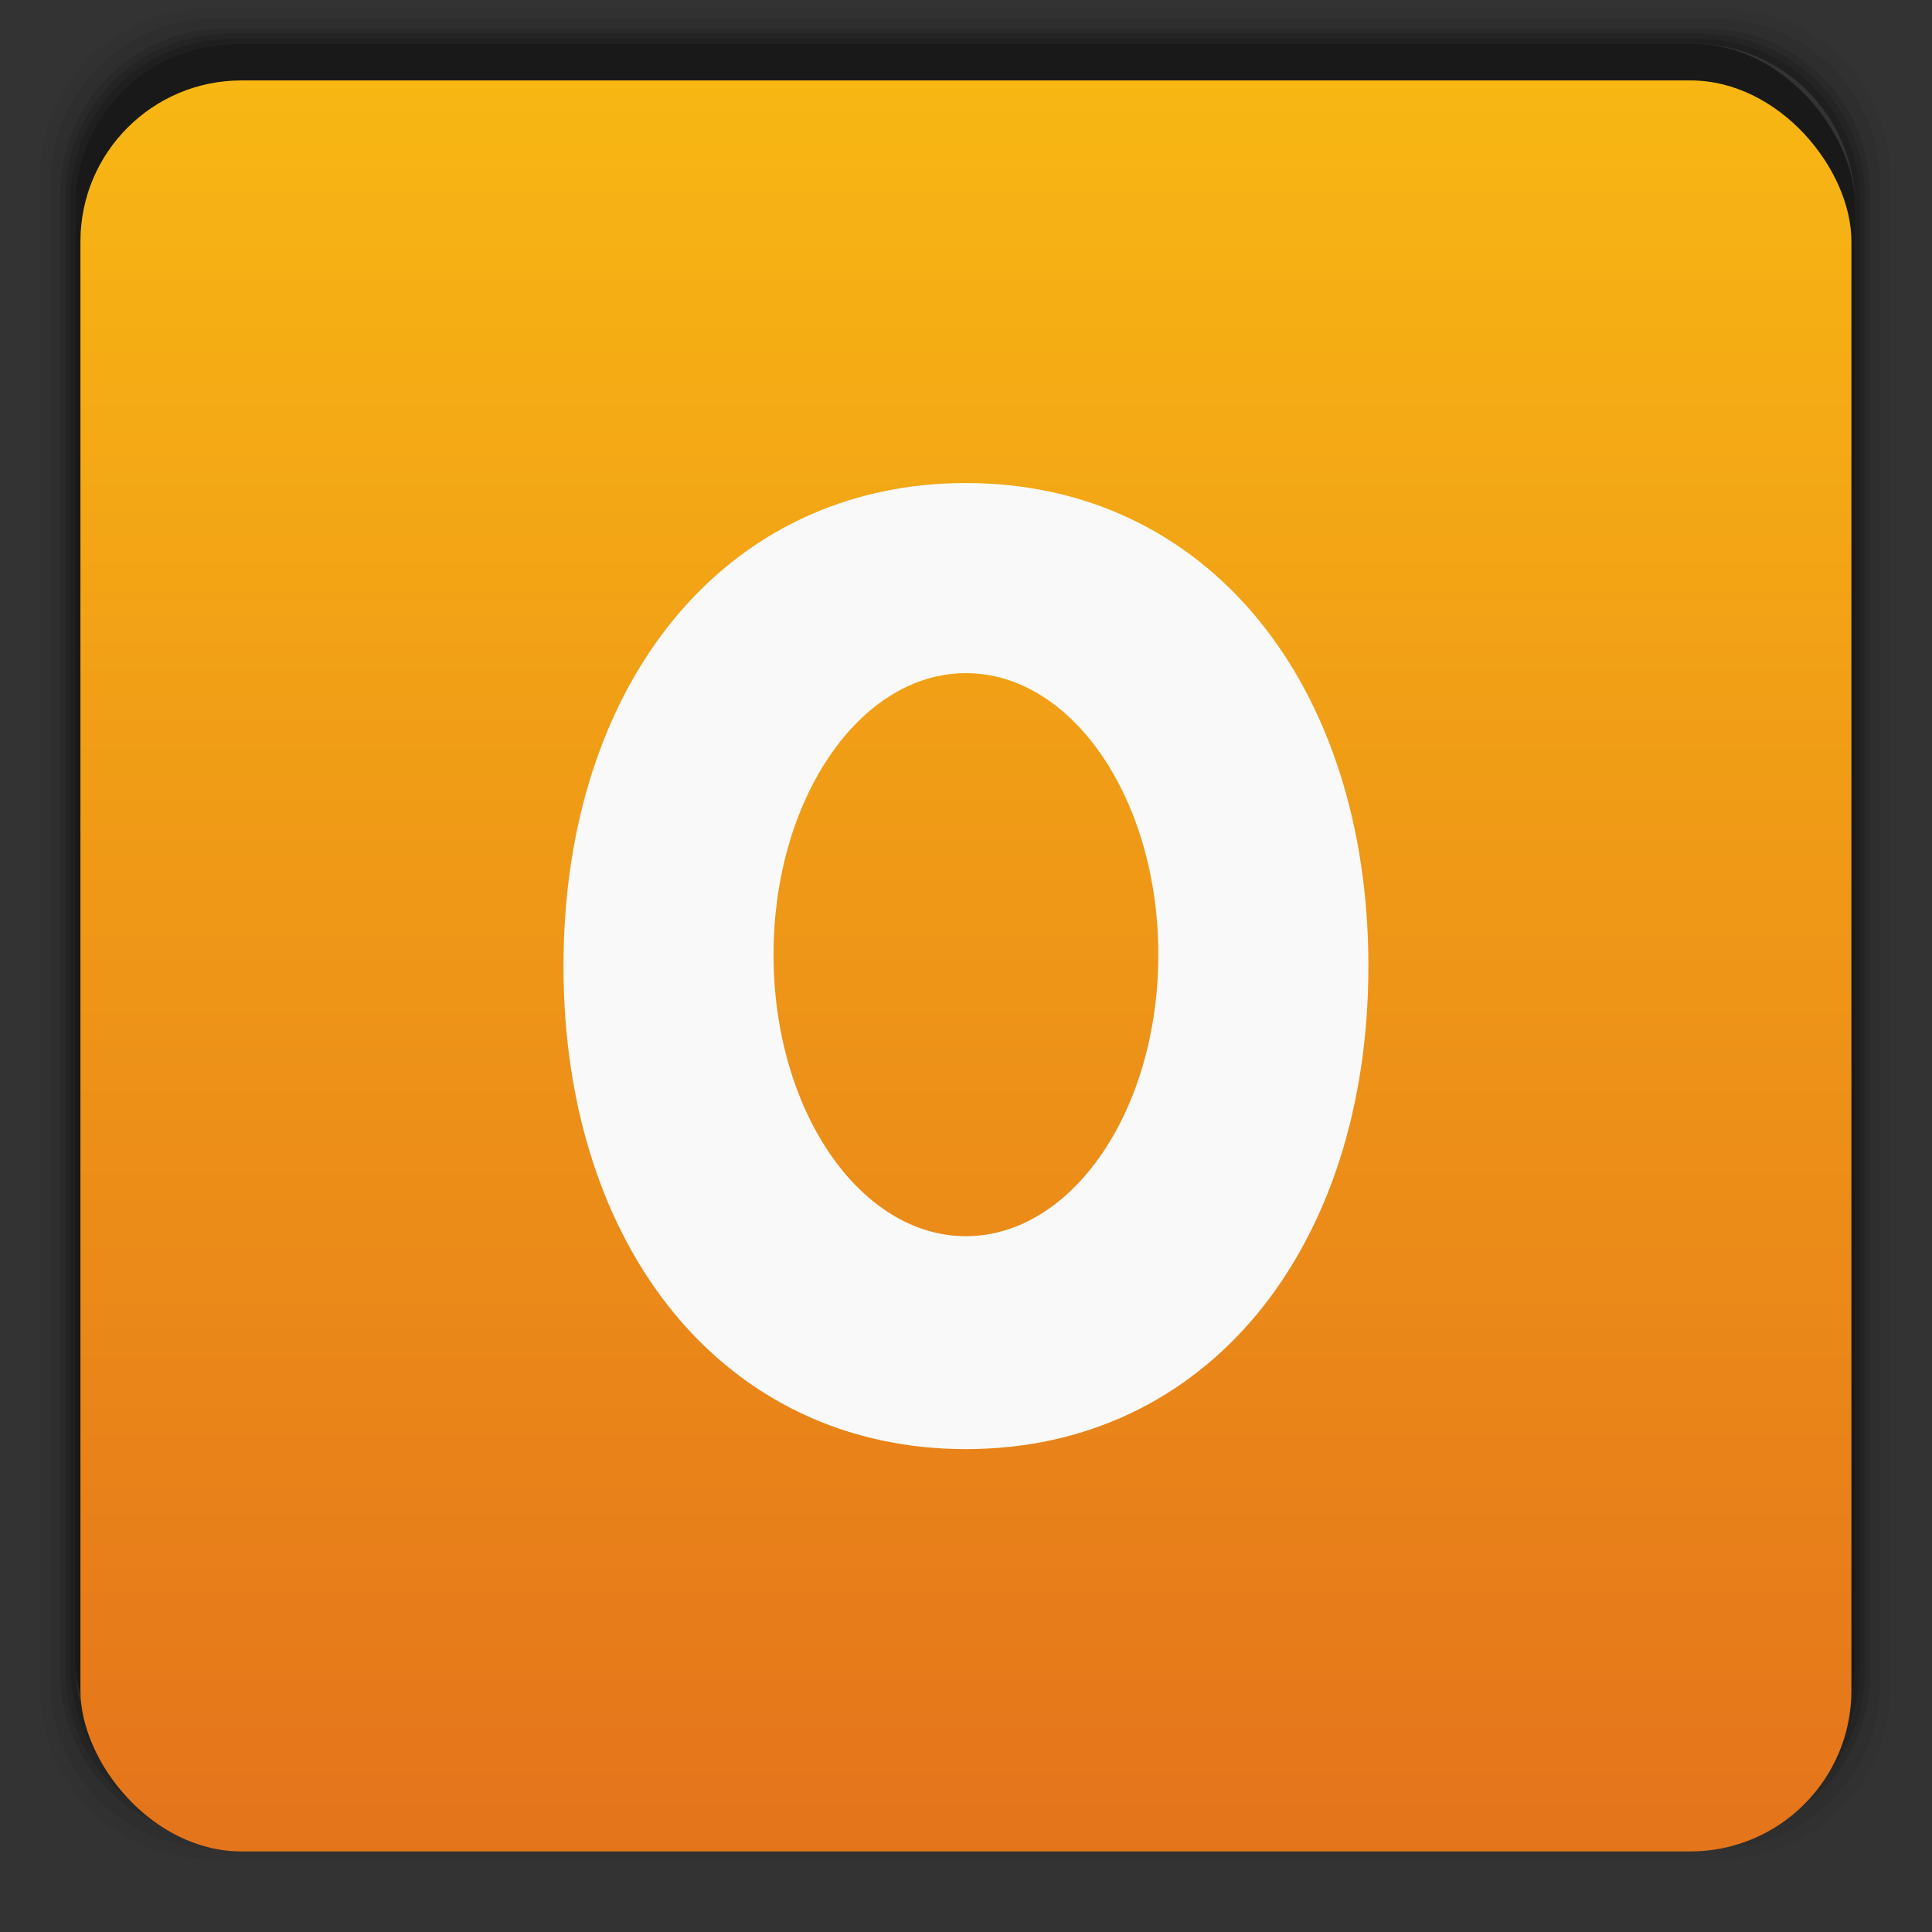 <?xml version="1.0" encoding="UTF-8" standalone="no"?>
<svg
   xmlns:dc="http://purl.org/dc/elements/1.1/"
   xmlns:cc="http://creativecommons.org/ns#"
   xmlns:rdf="http://www.w3.org/1999/02/22-rdf-syntax-ns#"
   xmlns:svg="http://www.w3.org/2000/svg"
   xmlns="http://www.w3.org/2000/svg"
   xmlns:xlink="http://www.w3.org/1999/xlink"
   xmlns:sodipodi="http://sodipodi.sourceforge.net/DTD/sodipodi-0.dtd"
   xmlns:inkscape="http://www.inkscape.org/namespaces/inkscape"
   width="48"
   viewBox="0 0 13.547 13.547"
   height="48"
   id="svg3091"
   version="1.1"
   inkscape:version="0.48.4 r9939"
   sodipodi:docname="ms-outlook.svg">
  <rect x="0" y="0" width="13.547" height="13.547" fill="#333333" stroke="none"/>
  <sodipodi:namedview
     pagecolor="#ffffff"
     bordercolor="#666666"
     borderopacity="1"
     objecttolerance="10"
     gridtolerance="10"
     guidetolerance="10"
     inkscape:pageopacity="0"
     inkscape:pageshadow="2"
     inkscape:window-width="692"
     inkscape:window-height="480"
     id="namedview3181"
     showgrid="false"
     inkscape:zoom="4.9166667"
     inkscape:cx="57.966102"
     inkscape:cy="22.372881"
     inkscape:window-x="0"
     inkscape:window-y="0"
     inkscape:window-maximized="0"
     inkscape:current-layer="svg3091" />
  <defs
     id="defs3093">
    <linearGradient
       id="0">
      <stop
         stop-color="#e5751b"
         id="stop3096" />
      <stop
         offset="1"
         stop-color="#f8b813"
         id="stop3098" />
    </linearGradient>
    <linearGradient
       gradientUnits="userSpaceOnUse"
       x2="0"
       y2="40"
       y1="280"
       xlink:href="#2"
       id="1"
       gradientTransform="matrix(.175 0 0 .175 302.8 216)" />
    <linearGradient
       id="2">
      <stop
         stop-color="#151515"
         id="stop3102" />
      <stop
         offset="1"
         stop-color="#222"
         id="stop3104" />
    </linearGradient>
    <linearGradient
       gradientUnits="userSpaceOnUse"
       x2="0"
       y2="90"
       y1="230"
       xlink:href="#2"
       id="3"
       gradientTransform="matrix(.375 0 0 .375 298 16)" />
    <linearGradient
       gradientUnits="userSpaceOnUse"
       x2="0"
       y2="90"
       y1="230"
       xlink:href="#2"
       id="4"
       gradientTransform="matrix(.25 0 0 .25 300 132)" />
    <linearGradient
       gradientUnits="userSpaceOnUse"
       x2="264"
       x1="265"
       y2="276"
       y1="40"
       xlink:href="#2"
       gradientTransform="matrix(-1 0 0 -1 289 315)"
       id="linearGradient3108" />
    <clipPath
       id="clipPath3110">
      <rect
         height="20"
         rx="4"
         y="78"
         x="434"
         width="20"
         color="#bebebe"
         id="rect3112" />
    </clipPath>
    <clipPath
       id="clipPath3114">
      <rect
         height="22"
         rx="4"
         y="77"
         x="433"
         width="22"
         color="#bebebe"
         id="rect3116" />
    </clipPath>
    <clipPath
       id="clipPath3118">
      <rect
         height="22"
         rx="5"
         y="77"
         x="433"
         width="22"
         color="#bebebe"
         id="rect3120" />
    </clipPath>
    <clipPath
       id="clipPath3122">
      <rect
         height="30"
         rx="6"
         y="29"
         x="433"
         width="30"
         color="#bebebe"
         id="rect3124" />
    </clipPath>
    <clipPath
       id="clipPath3126">
      <rect
         transform="matrix(0 -1 1 0 0 0)"
         height="60"
         rx="12.5"
         y="142"
         x="306"
         width="60"
         fill="url(#4)"
         color="#bebebe"
         id="rect3128" />
    </clipPath>
    <clipPath
       id="clipPath3130">
      <rect
         height="90"
         rx="18.75"
         y="31"
         x="307"
         width="90"
         fill="url(#3)"
         color="#bebebe"
         id="rect3132" />
    </clipPath>
    <clipPath
       id="clipPath3134">
      <rect
         height="30"
         rx="4"
         y="29"
         x="433"
         width="30"
         opacity="0.2"
         fill="#6d6d6d"
         color="#bebebe"
         id="rect3136" />
    </clipPath>
    <clipPath
       id="clipPath3138">
      <rect
         height="22"
         rx="3"
         y="77"
         x="433"
         width="22"
         opacity="0.2"
         fill="#6d6d6d"
         color="#bebebe"
         id="rect3140" />
    </clipPath>
    <clipPath
       id="clipPath3142">
      <path
         d="m 144,70 c -49.706,0 -90,40.294 -90,90 0,49.706 40.294,90 90,90 49.706,0 90,-40.294 90,-90 0,-49.706 -40.294,-90 -90,-90 z m 0,32.188 c 32.033,0 58,25.967 58,58 0,32.033 -25.967,58 -58,58 -32.033,0 -58,-25.967 -58,-58 0,-32.033 25.967,-58 58,-58 z"
         id="path3144" />
    </clipPath>
    <clipPath
       id="clipPath3146">
      <path
         d="m 152,204 a 8,8 0 1 1 -16,0 8,8 0 1 1 16,0 z"
         id="path3148" />
    </clipPath>
    <clipPath
       id="clipPath3150">
      <rect
         height="16"
         rx="3"
         y="116"
         x="432"
         width="16"
         color="#bebebe"
         id="rect3152" />
    </clipPath>
    <clipPath
       id="clipPath3154">
      <path
         d="m 145,215 c 33.137,0 60,-26.863 60,-60 0,-33.137 -26.863,-60 -60,-60 -33.137,0 -60,26.863 -60,60 0,12.507 3.829,24.106 10.375,33.719 L 89,211 111.281,204.625 C 120.894,211.172 132.493,215 145,215 z"
         id="path3156" />
    </clipPath>
    <clipPath
       id="clipPath3158">
      <path
         d="m 98.031,23.191 c -41.492,1.052 -74.844,35.068 -74.844,76.812 0,42.407 34.406,76.812 76.812,76.812 42.407,0 76.812,-34.406 76.812,-76.812 0,-42.407 -34.406,-76.812 -76.812,-76.812 -0.663,0 -1.31,-0.017 -1.969,0 z M 100,50.66 c 27.245,0 49.344,22.099 49.344,49.344 -1e-5,27.245 -22.099,49.344 -49.344,49.344 -27.245,-1e-5 -49.344,-22.099 -49.344,-49.344 0,-27.245 22.099,-49.344 49.344,-49.344 z"
         id="path3160" />
    </clipPath>
    <clipPath
       id="clipPath3162">
      <rect
         height="16"
         rx="2"
         y="116"
         x="432"
         width="16"
         opacity="0.2"
         fill="#6d6d6d"
         color="#bebebe"
         id="rect3164" />
    </clipPath>
    <clipPath
       id="clipPath3166">
      <rect
         height="240"
         rx="50"
         y="36"
         x="24"
         width="240"
         fill="#986767"
         color="#bebebe"
         id="rect3168" />
    </clipPath>
    <clipPath
       id="clipPath3170">
      <rect
         transform="rotate(90)"
         height="42"
         rx="9"
         y="223"
         x="307"
         width="42"
         fill="url(#1)"
         color="#bebebe"
         id="rect3172" />
    </clipPath>
    <linearGradient
       xlink:href="#0"
       id="5"
       gradientUnits="userSpaceOnUse"
       y1="0.899"
       x2="0"
       y2="12.7"
       gradientTransform="translate(0,-13.547)"
       x1="-0.034" />
    <linearGradient
       xlink:href="#0"
       id="1-3"
       gradientUnits="userSpaceOnUse"
       y1="1050.36"
       x2="0"
       y2="1006.36"
       gradientTransform="matrix(0.282,0,0,0.282,0,-283.453)" />
    <linearGradient
       id="0-4">
      <stop
         stop-color="#2d2d2d"
         id="stop7" />
      <stop
         offset="1"
         stop-color="#4b4b4b"
         id="stop9" />
    </linearGradient>
  </defs>
  <g
     transform="matrix(0.282,0,0,0.282,0,-283.453)"
     id="g12">
    <path
       style="opacity:0.05"
       inkscape:connector-curvature="0"
       d="M 5.188,1 C 2.871,1 1,2.871 1,5.188 l 0,37.625 C 1,45.129 2.871,47 5.188,47 l 37.625,0 C 45.129,47 47,45.129 47,42.812 L 47,5.188 C 47,2.871 45.129,1 42.812,1 L 5.188,1 z m 0.188,0.25 37.25,0 c 2.292,0 4.125,1.833 4.125,4.125 l 0,37.25 c 0,2.292 -1.833,4.125 -4.125,4.125 l -37.25,0 C 3.083,46.75 1.25,44.917 1.25,42.625 l 0,-37.25 C 1.25,3.083 3.083,1.25 5.375,1.25 z"
       transform="translate(0,1004.362)"
       id="path14" />
    <path
       style="opacity:0.1"
       inkscape:connector-curvature="0"
       d="M 5.375,1.25 C 3.083,1.25 1.25,3.083 1.25,5.375 l 0,37.25 c 0,2.292 1.833,4.125 4.125,4.125 l 37.25,0 c 2.292,0 4.125,-1.833 4.125,-4.125 l 0,-37.25 C 46.75,3.083 44.917,1.25 42.625,1.25 l -37.25,0 z m 0.219,0.25 36.812,0 C 44.673,1.5 46.5,3.327 46.5,5.594 l 0,36.812 C 46.5,44.673 44.673,46.5 42.406,46.5 l -36.812,0 C 3.327,46.5 1.5,44.673 1.5,42.406 l 0,-36.812 C 1.5,3.327 3.327,1.5 5.594,1.5 z"
       transform="translate(0,1004.362)"
       id="path16" />
    <path
       style="opacity:0.2"
       inkscape:connector-curvature="0"
       d="M 5.594,1.5 C 3.327,1.5 1.5,3.327 1.5,5.594 l 0,36.812 C 1.5,44.673 3.327,46.5 5.594,46.5 l 36.812,0 C 44.673,46.5 46.5,44.673 46.5,42.406 l 0,-36.812 C 46.5,3.327 44.673,1.5 42.406,1.5 l -36.812,0 z m 0.094,0.125 36.625,0 c 2.254,0 4.062,1.809 4.062,4.062 l 0,36.625 c 0,2.254 -1.809,4.062 -4.062,4.062 l -36.625,0 c -2.254,0 -4.062,-1.809 -4.062,-4.062 l 0,-36.625 C 1.625,3.434 3.434,1.625 5.688,1.625 z"
       transform="translate(0,1004.362)"
       id="path18" />
    <path
       style="opacity:0.3"
       inkscape:connector-curvature="0"
       d="M 5.688,1.625 C 3.434,1.625 1.625,3.434 1.625,5.688 l 0,36.625 c 0,2.254 1.809,4.062 4.062,4.062 l 36.625,0 c 2.254,0 4.062,-1.809 4.062,-4.062 l 0,-36.625 c 0,-2.254 -1.809,-4.062 -4.062,-4.062 l -36.625,0 z m 0.094,0.125 36.438,0 c 2.241,0 4.031,1.79 4.031,4.031 l 0,36.438 c 0,2.241 -1.79,4.031 -4.031,4.031 l -36.438,0 C 3.54,46.25 1.75,44.46 1.75,42.219 l 0,-36.438 C 1.75,3.54 3.54,1.75 5.781,1.75 z"
       transform="translate(0,1004.362)"
       id="path20" />
    <path
       style="opacity:0.4"
       inkscape:connector-curvature="0"
       d="M 5.781,1.75 C 3.54,1.75 1.75,3.54 1.75,5.781 l 0,36.438 c 0,2.241 1.79,4.031 4.031,4.031 l 36.438,0 c 2.241,0 4.031,-1.79 4.031,-4.031 l 0,-36.438 C 46.25,3.54 44.46,1.75 42.219,1.75 l -36.438,0 z m 0.125,0.125 36.188,0 c 2.229,0 4.031,1.803 4.031,4.031 l 0,36.188 c 0,2.229 -1.803,4.031 -4.031,4.031 l -36.188,0 C 3.678,46.125 1.875,44.322 1.875,42.094 l 0,-36.188 C 1.875,3.678 3.678,1.875 5.906,1.875 z"
       transform="translate(0,1004.362)"
       id="path22" />
    <rect
       style="opacity:0.5"
       rx="4.02"
       y="1006.24"
       x="1.875"
       height="44.25"
       width="44.25"
       id="rect24" />
  </g>
  <rect
     style="fill:url(#1-3);fill-opacity:1.0"
     rx="1.129"
     y="0.564"
     x="0.564"
     height="12.418"
     width="12.418"
     id="rect26" />
  <path
     d="m 6.773,3.387 c -1.693,4e-7 -2.822,1.411 -2.822,3.387 0,1.976 1.129,3.387 2.822,3.387 1.693,0 2.822,-1.411 2.822,-3.387 0,-1.976 -1.129,-3.387 -2.822,-3.387 z m 0,1.333 c 0.745,0 1.349,0.884 1.349,1.974 0,1.09 -0.604,1.974 -1.349,1.974 -0.745,0 -1.349,-0.884 -1.349,-1.974 0,-1.09 0.604,-1.974 1.349,-1.974 z"
     fill="#f9f9f9"
     id="path3179" />
</svg>
